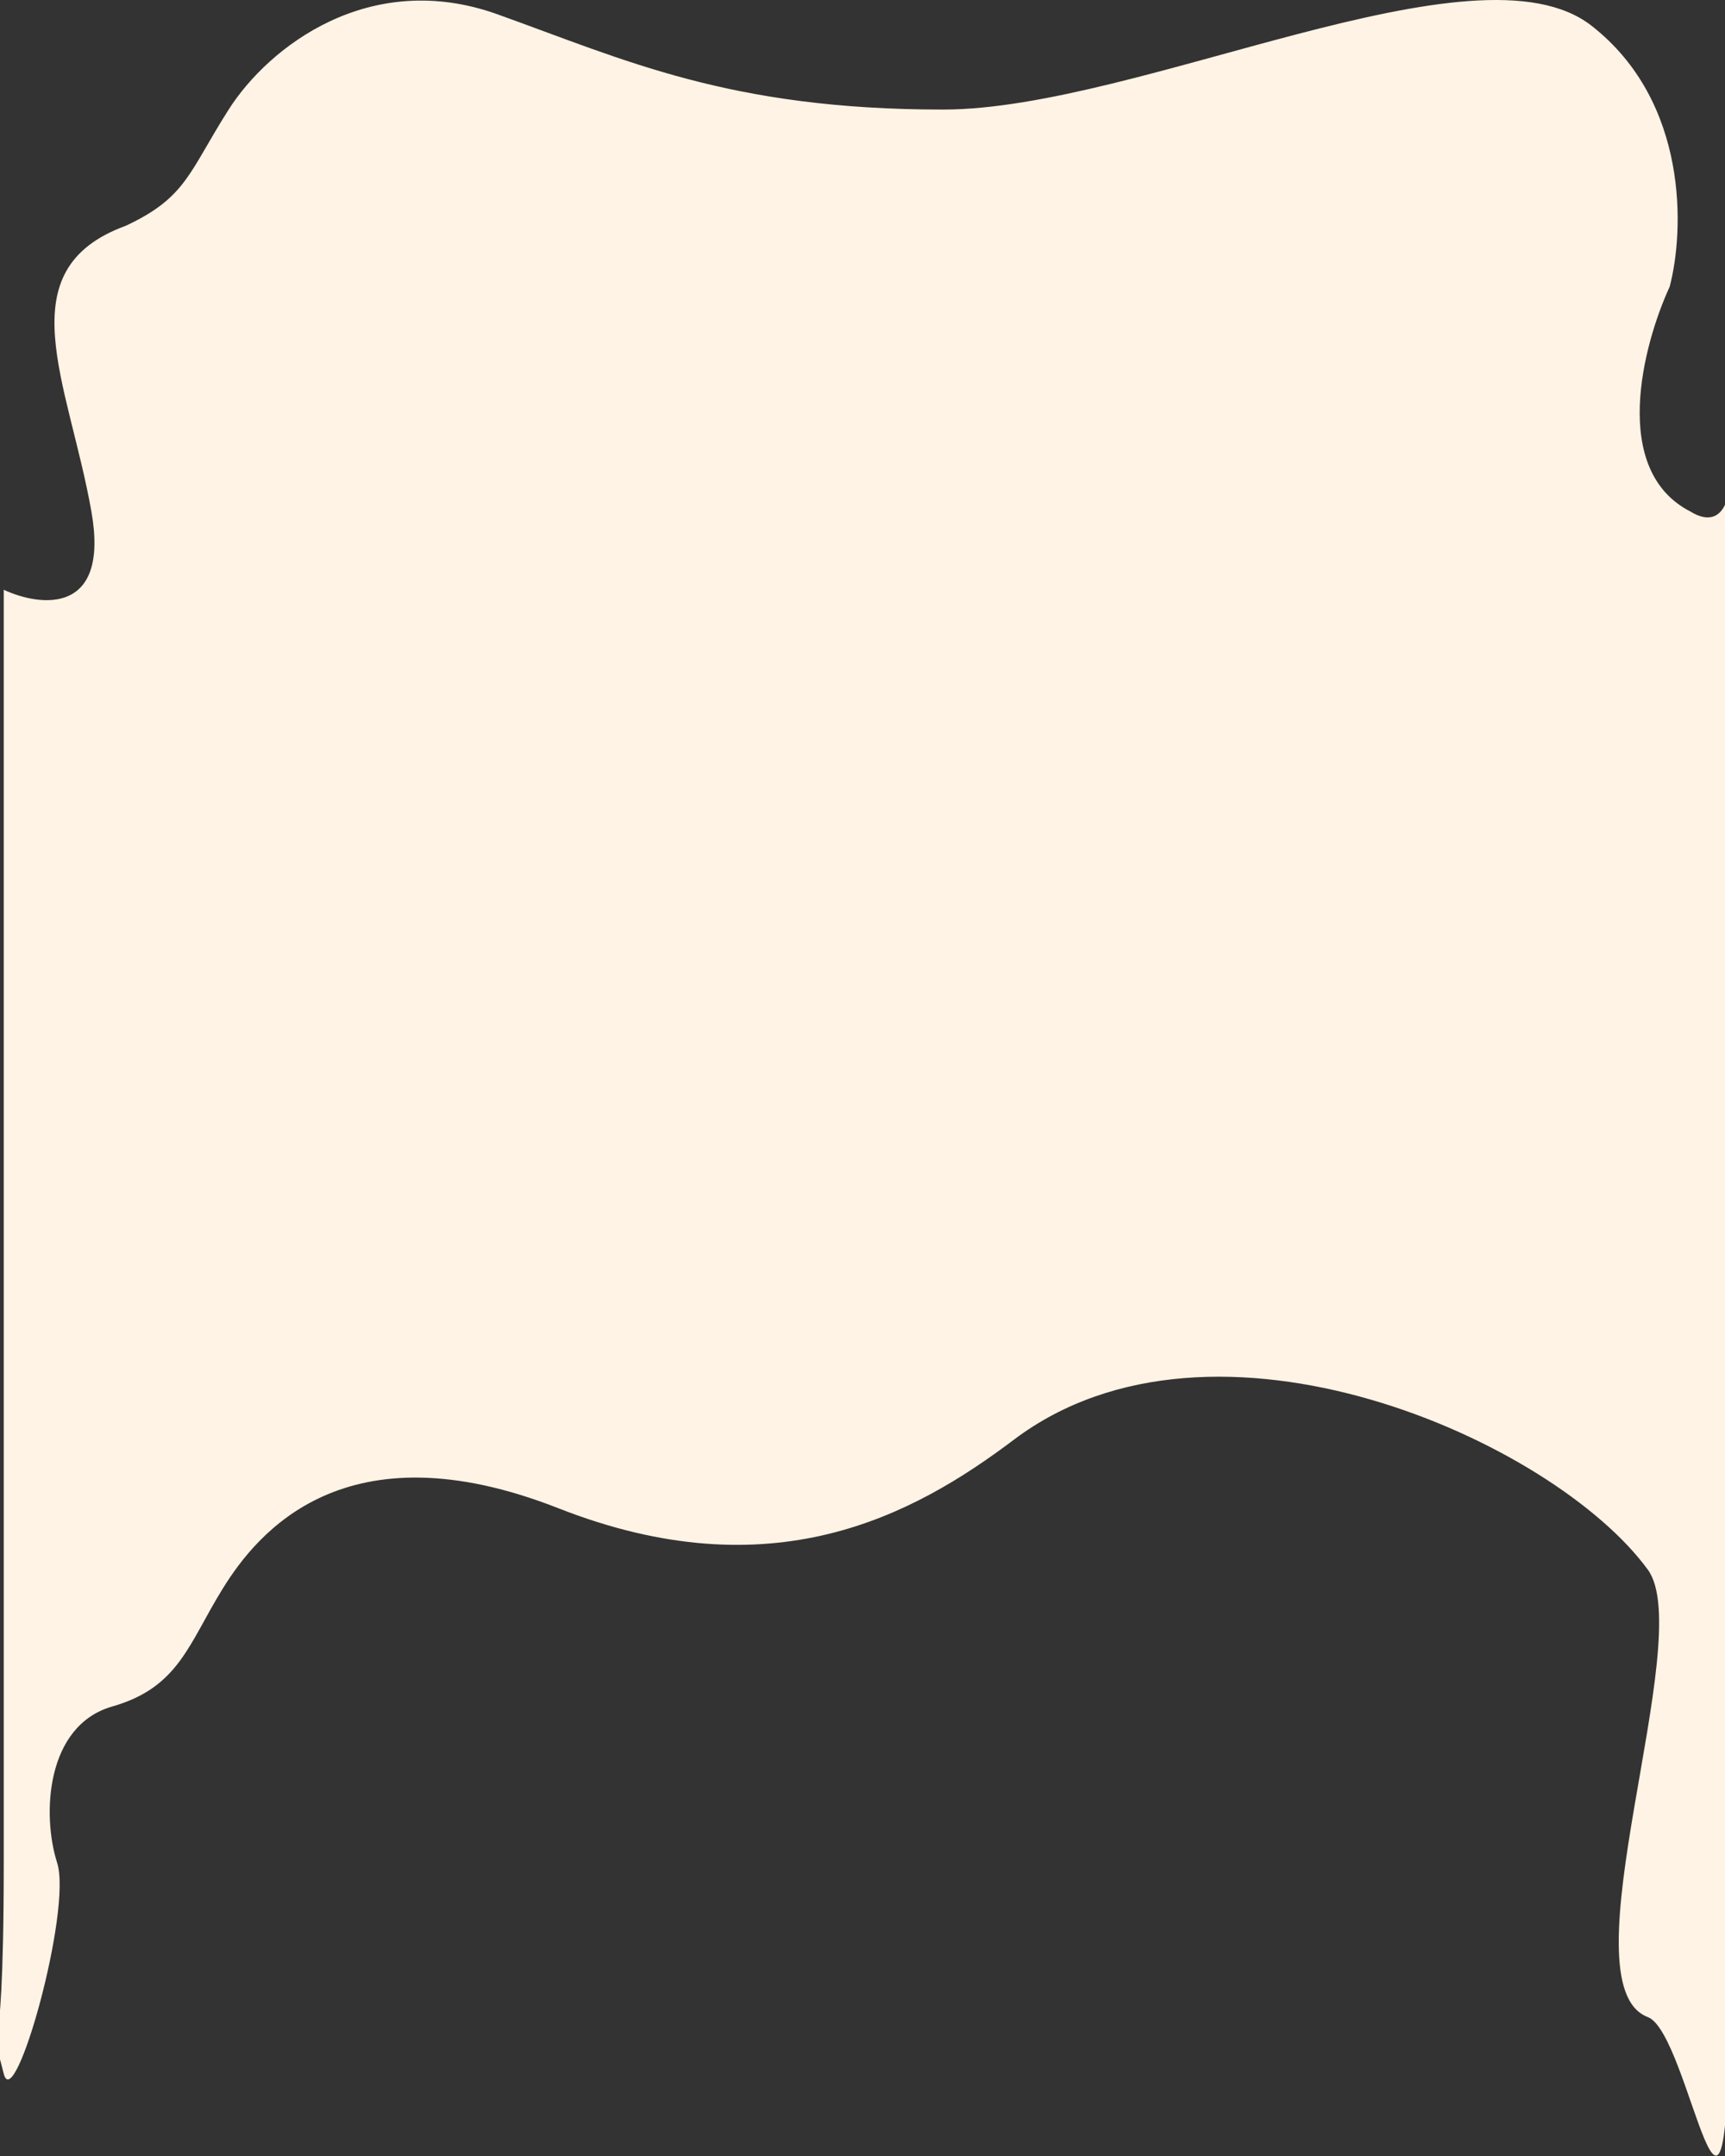 <svg xmlns="http://www.w3.org/2000/svg" width="1280" height="1600" fill="none"><rect width="100%" height="100%" fill="#333333" stroke="none"/><path fill="#FEF3E4" d="M67.839 379.697c13.578 76.931-37.717 70.708-65.061 57.981v944.662c0 184.6-13 104.6 0 156.6 7.89 31.56 50.917-121.25 39.602-156.6-11.315-35.36-8.486-101.82 41.017-115.96 49.502-14.15 56.574-46.67 82.033-87.68 25.458-41.01 90.519-121.62 248.928-59.4 158.409 62.23 263.072 5.66 338.033-50.91 148.508-112.062 400.389.55 470.389 96.55 36.73 50.38-63.48 307.99 0 332 31.71 12 60 232.57 60-12V364.141c-.95 10.371-7.92 28.001-28.29 15.556-59.97-30.545-35.36-123.975-15.56-166.871 10.85-41.011 14.43-137.174-57.99-193.74-85.16-66.526-335.775 62.223-481.162 62.223-158.84 0-235.917-36.768-330.68-70.708-94.762-33.94-169.724 24.04-199.425 70.708-29.702 46.667-31.116 65.051-76.376 86.264-89.105 32.526-42.43 115.961-25.458 212.124Z"/></svg>